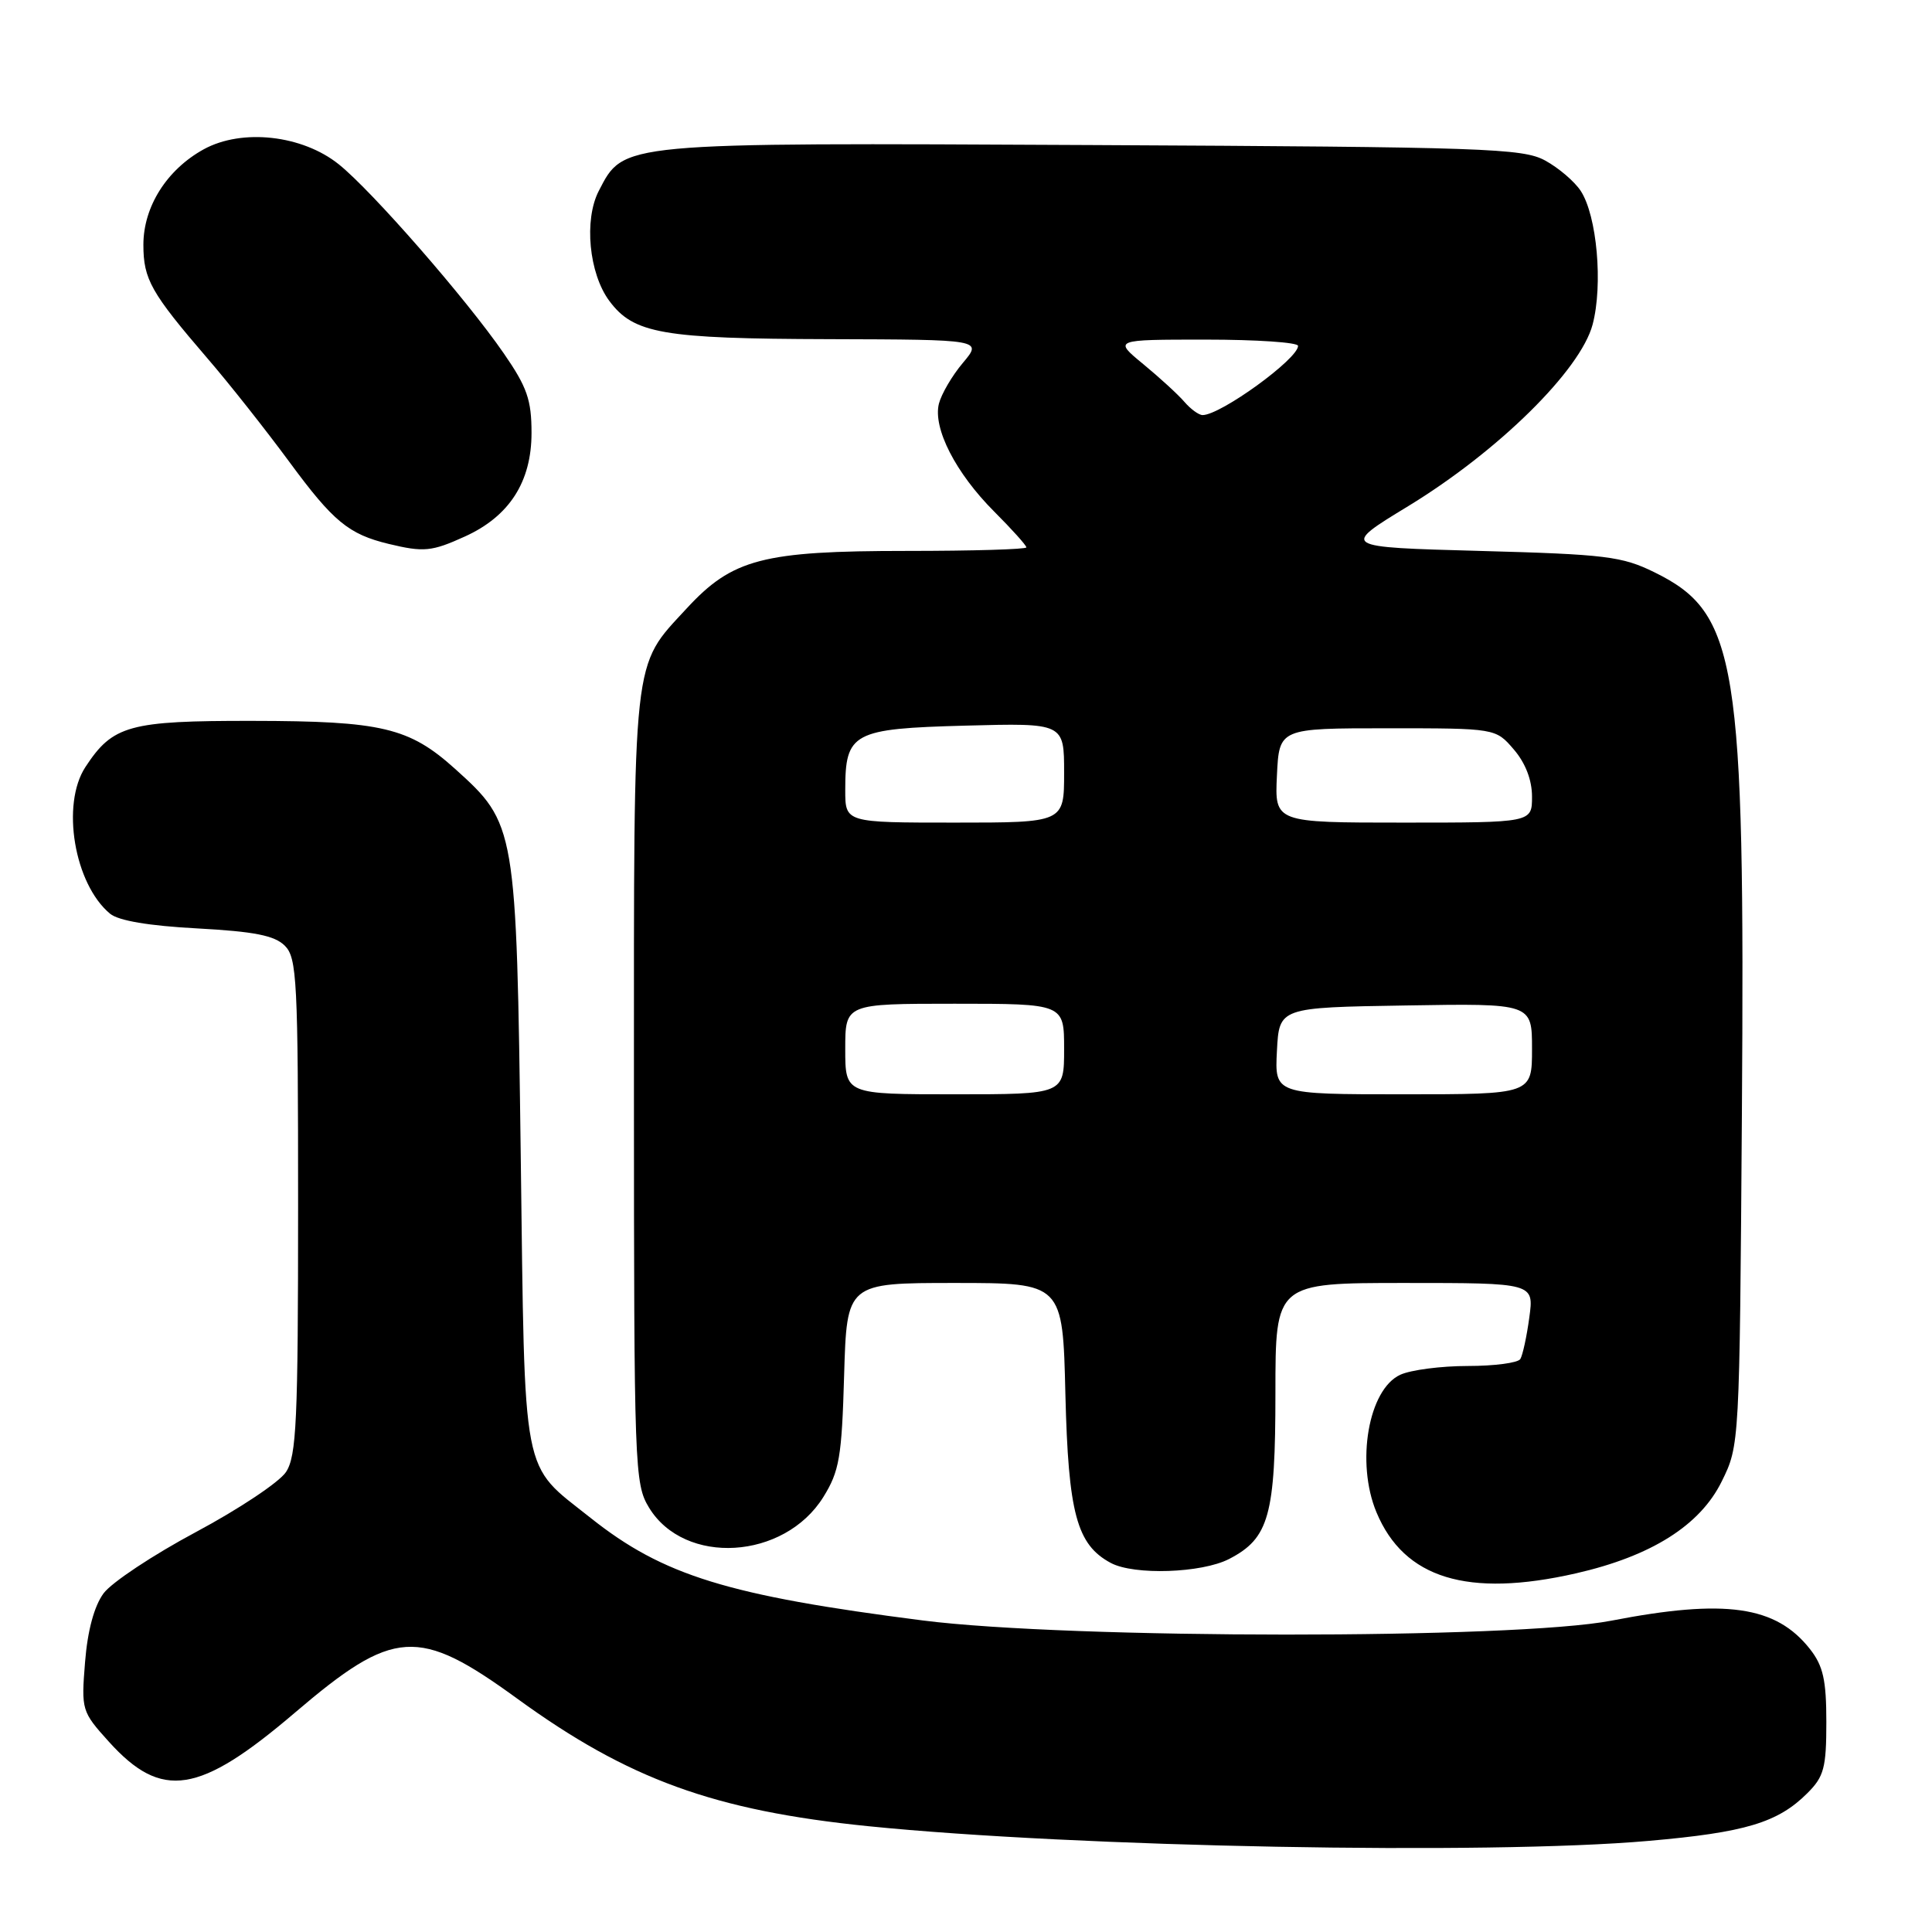 <?xml version="1.0" encoding="UTF-8" standalone="no"?>
<!DOCTYPE svg PUBLIC "-//W3C//DTD SVG 1.1//EN" "http://www.w3.org/Graphics/SVG/1.1/DTD/svg11.dtd" >
<svg xmlns="http://www.w3.org/2000/svg" xmlns:xlink="http://www.w3.org/1999/xlink" version="1.1" viewBox="0 0 256 256">
 <g >
 <path fill="currentColor"
d=" M 218.41 243.93 C 231.27 242.81 235.58 241.51 239.49 237.60 C 241.69 235.41 242.00 234.23 242.00 228.18 C 242.00 222.61 241.58 220.74 239.83 218.51 C 235.32 212.78 228.63 211.82 213.50 214.75 C 200.73 217.22 141.71 217.20 122.28 214.72 C 96.44 211.42 87.87 208.77 78.27 201.14 C 69.00 193.77 69.57 196.73 69.00 153.05 C 68.43 109.47 68.38 109.16 60.29 101.87 C 54.21 96.40 50.59 95.54 33.46 95.52 C 17.11 95.50 14.95 96.09 11.32 101.63 C 8.07 106.59 9.84 117.13 14.58 121.07 C 15.70 122.00 19.76 122.68 26.14 123.02 C 33.71 123.43 36.38 123.96 37.74 125.31 C 39.35 126.92 39.50 129.89 39.50 159.84 C 39.50 188.31 39.29 192.94 37.89 195.06 C 37.00 196.40 31.64 199.97 25.97 203.00 C 20.30 206.03 14.79 209.68 13.72 211.13 C 12.48 212.82 11.60 216.07 11.27 220.24 C 10.76 226.59 10.82 226.79 14.43 230.79 C 21.43 238.54 26.38 237.77 39.05 226.96 C 52.20 215.74 55.41 215.53 68.54 225.08 C 83.24 235.77 94.63 239.91 115.05 241.98 C 142.61 244.77 197.15 245.80 218.41 243.93 Z  M 208.81 208.48 C 218.80 206.20 225.27 202.13 228.14 196.29 C 230.50 191.51 230.50 191.42 230.81 147.55 C 231.23 87.52 230.22 81.24 219.24 75.84 C 214.94 73.72 212.79 73.45 196.09 73.00 C 177.67 72.50 177.67 72.50 186.59 67.07 C 198.53 59.79 209.43 49.05 211.03 43.00 C 212.42 37.73 211.61 28.58 209.45 25.29 C 208.64 24.05 206.52 22.24 204.74 21.27 C 201.77 19.65 196.84 19.48 144.72 19.22 C 81.83 18.91 82.69 18.83 79.34 25.30 C 77.36 29.13 78.04 36.23 80.73 39.86 C 83.96 44.22 87.78 44.88 109.84 44.94 C 130.18 45.00 130.18 45.00 127.59 48.08 C 126.16 49.77 124.74 52.21 124.41 53.49 C 123.60 56.75 126.63 62.67 131.73 67.78 C 134.08 70.13 136.00 72.27 136.00 72.53 C 136.00 72.79 128.88 73.00 120.18 73.00 C 101.06 73.00 97.05 74.05 90.98 80.63 C 83.72 88.51 84.00 86.00 84.00 144.22 C 84.01 194.71 84.08 196.61 86.00 199.77 C 90.71 207.50 103.92 206.69 109.10 198.36 C 111.22 194.94 111.54 193.09 111.85 182.25 C 112.21 170.00 112.21 170.00 126.51 170.00 C 140.82 170.00 140.82 170.00 141.17 184.75 C 141.56 200.54 142.67 204.68 147.19 207.10 C 150.28 208.75 159.23 208.45 162.87 206.57 C 168.16 203.83 169.00 200.82 169.00 184.55 C 169.00 170.00 169.00 170.00 186.14 170.00 C 203.27 170.00 203.27 170.00 202.64 174.58 C 202.30 177.10 201.76 179.58 201.45 180.08 C 201.14 180.59 198.00 181.00 194.49 181.00 C 190.97 181.00 186.95 181.52 185.55 182.16 C 181.32 184.09 179.64 193.80 182.39 200.39 C 186.05 209.16 194.47 211.74 208.81 208.48 Z  M 61.60 71.09 C 67.49 68.42 70.43 63.85 70.43 57.36 C 70.43 52.98 69.84 51.29 66.75 46.82 C 61.76 39.58 49.31 25.32 44.90 21.78 C 40.06 17.89 32.07 17.00 27.00 19.78 C 22.11 22.47 19.00 27.38 19.00 32.43 C 19.00 37.01 20.00 38.78 27.50 47.50 C 30.35 50.80 35.23 56.98 38.36 61.23 C 44.16 69.11 46.20 70.79 51.50 72.07 C 56.15 73.19 57.20 73.09 61.60 71.09 Z  M 112.00 139.00 C 112.00 133.00 112.00 133.00 126.50 133.00 C 141.00 133.00 141.00 133.00 141.00 139.00 C 141.00 145.00 141.00 145.00 126.50 145.00 C 112.00 145.00 112.00 145.00 112.00 139.00 Z  M 169.20 139.25 C 169.50 133.50 169.50 133.50 186.25 133.23 C 203.00 132.95 203.00 132.95 203.00 138.98 C 203.00 145.00 203.00 145.00 185.95 145.00 C 168.90 145.00 168.90 145.00 169.20 139.25 Z  M 112.00 104.69 C 112.00 97.07 112.97 96.55 127.92 96.15 C 141.00 95.80 141.00 95.80 141.00 102.40 C 141.00 109.00 141.00 109.00 126.50 109.00 C 112.00 109.00 112.00 109.00 112.00 104.69 Z  M 169.20 102.75 C 169.50 96.50 169.50 96.50 183.84 96.50 C 198.18 96.50 198.18 96.50 200.59 99.31 C 202.13 101.10 203.00 103.36 203.00 105.56 C 203.00 109.00 203.00 109.00 185.95 109.00 C 168.90 109.00 168.90 109.00 169.20 102.75 Z  M 156.94 53.25 C 156.12 52.29 153.66 50.04 151.49 48.25 C 147.54 45.00 147.54 45.00 159.77 45.00 C 166.50 45.00 172.00 45.37 172.00 45.83 C 172.00 47.56 161.74 55.00 159.35 55.00 C 158.85 55.00 157.77 54.21 156.94 53.25 Z "/>
</g>
</svg>